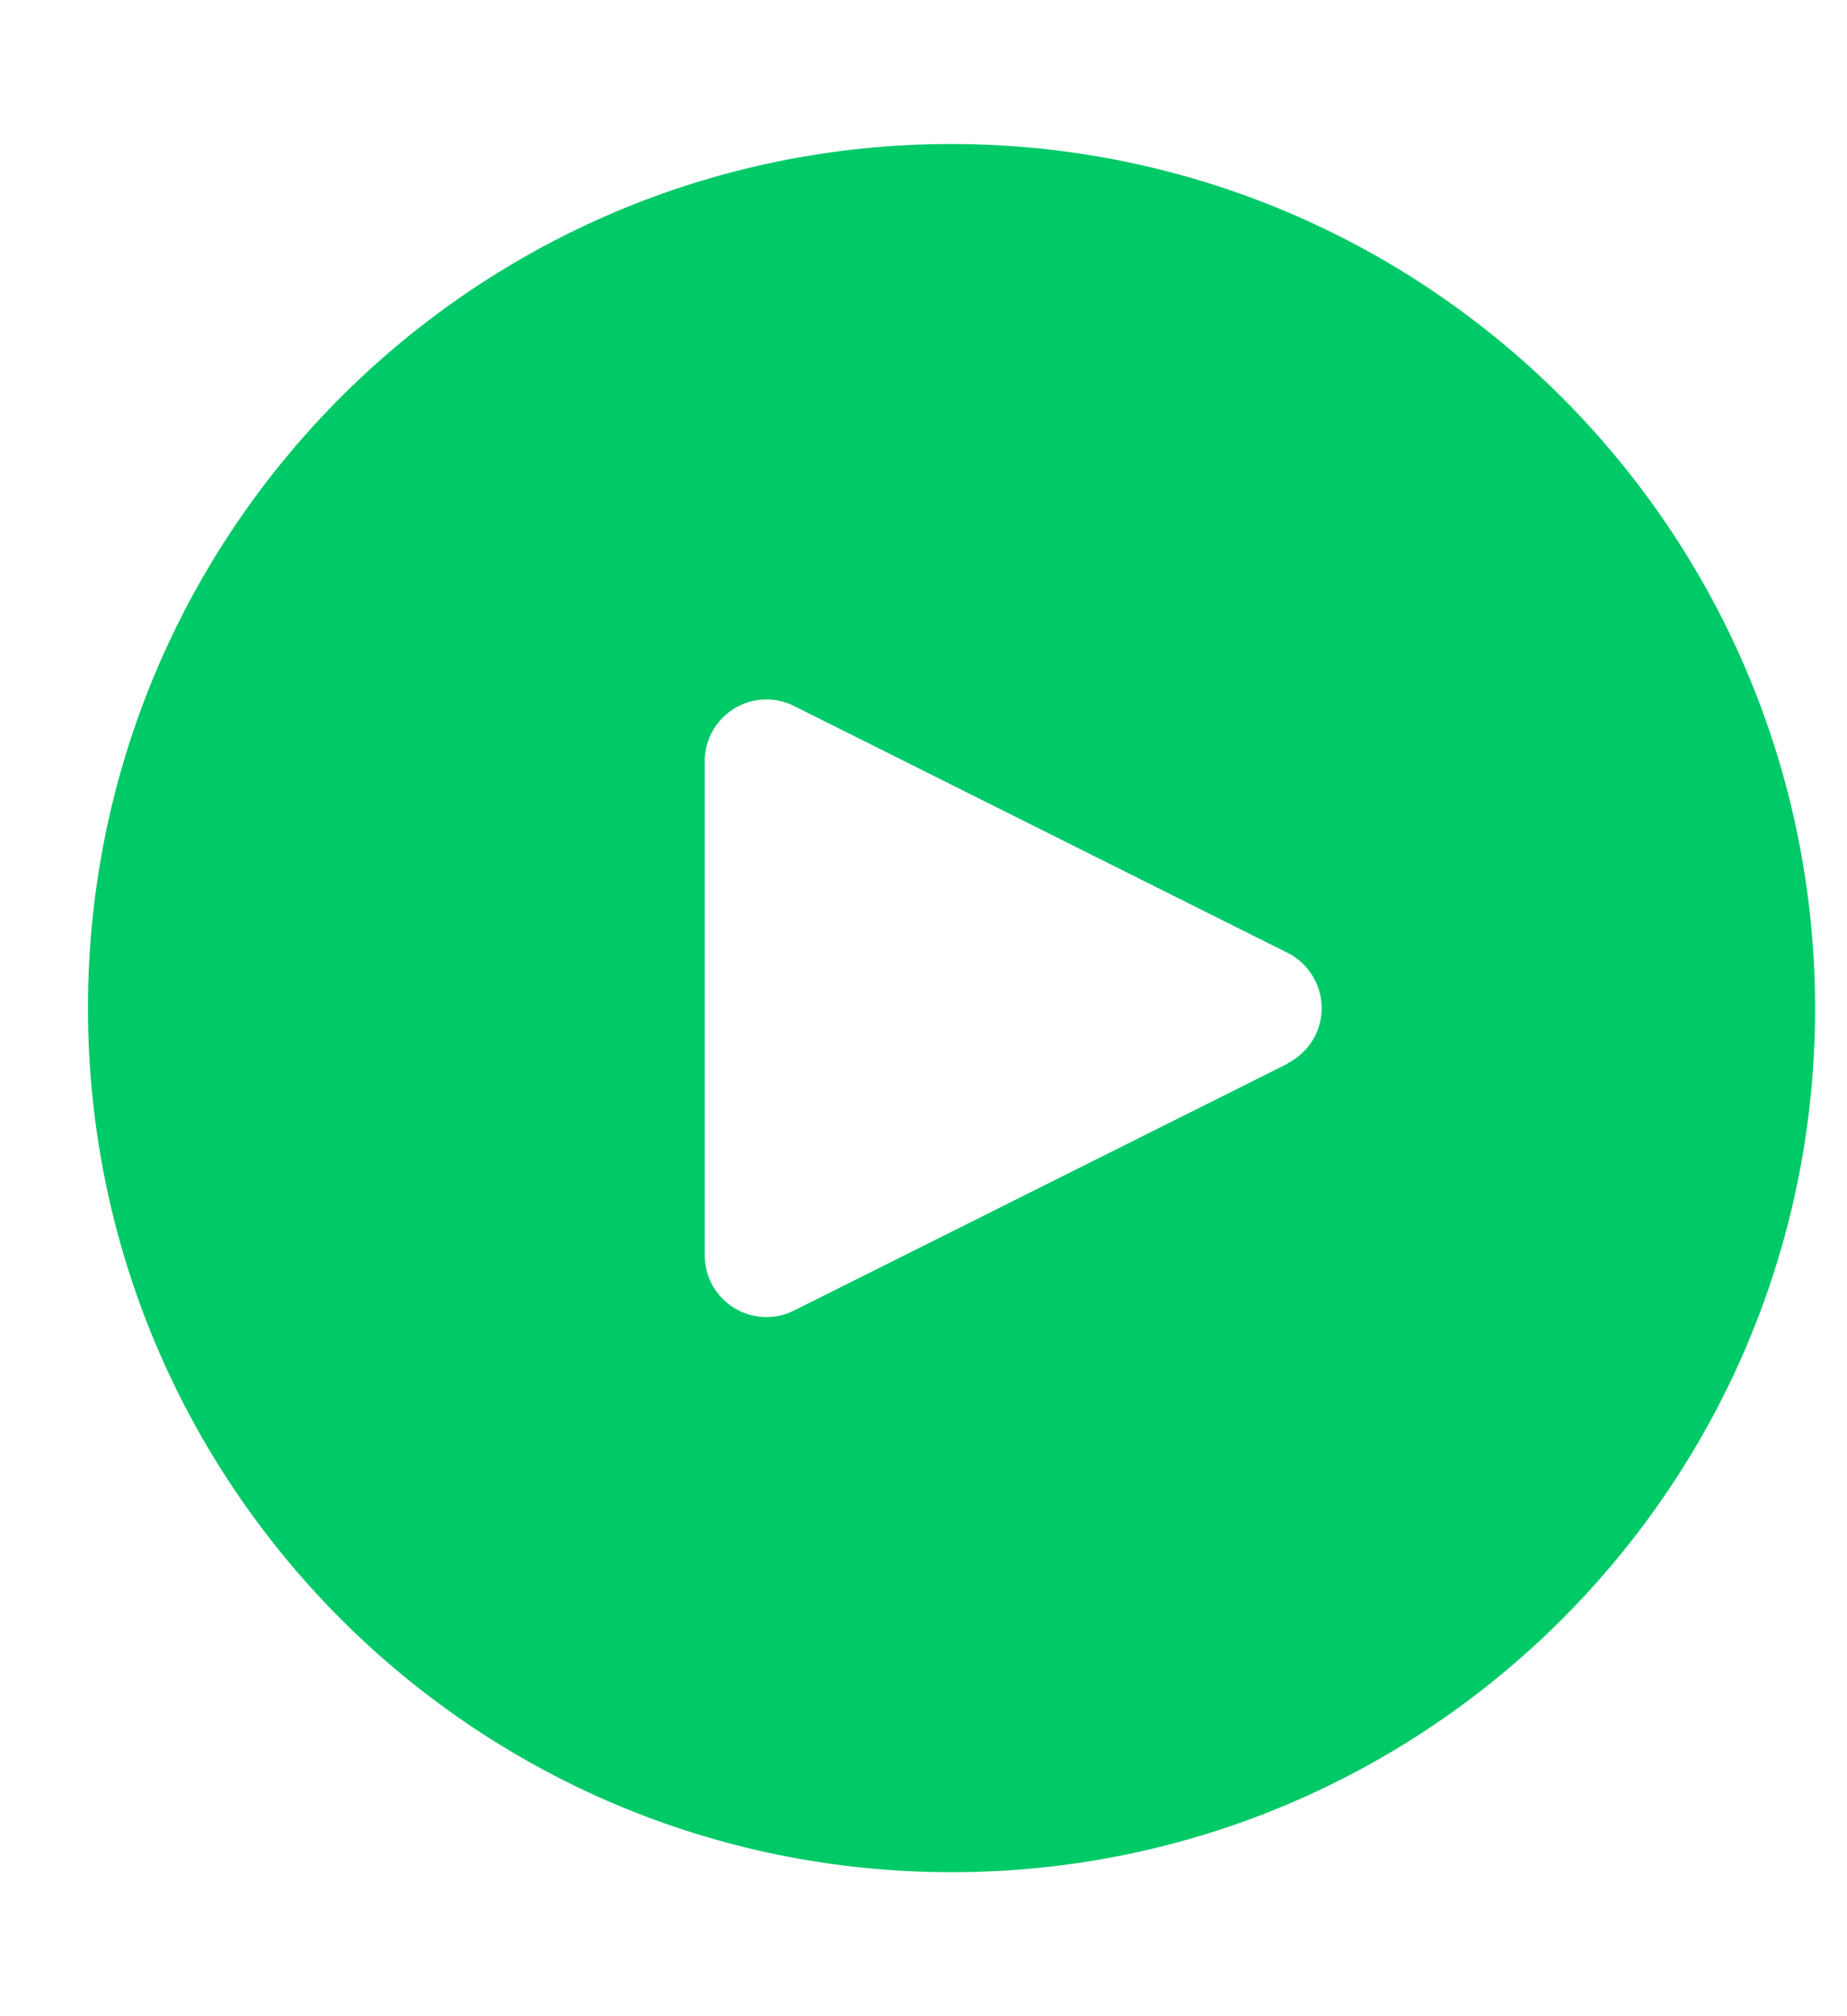 <svg width="11" height="12" viewBox="0 0 11 12" fill="none" xmlns="http://www.w3.org/2000/svg">
<g clip-path="url(#clip0_44_9977)">
<path d="M5.667 0.857C2.826 0.857 0.524 3.16 0.524 6C0.524 8.84 2.826 11.143 5.667 11.143C8.507 11.143 10.81 8.84 10.81 6C10.807 3.161 8.506 0.86 5.667 0.857ZM7.833 6.164C7.797 6.235 7.739 6.293 7.668 6.329V6.331L4.729 7.8C4.547 7.891 4.327 7.817 4.236 7.636C4.21 7.584 4.197 7.527 4.197 7.469V4.531C4.197 4.328 4.362 4.163 4.565 4.163C4.622 4.163 4.678 4.176 4.729 4.202L7.668 5.671C7.849 5.762 7.923 5.982 7.833 6.164Z" fill="#00C968"/>
</g>
<defs>
<clipPath id="clip0_44_9977">
<rect x="0.524" y="0.857" width="10.286" height="10.286" rx="4" fill="white"/>
</clipPath>
</defs>
</svg>
